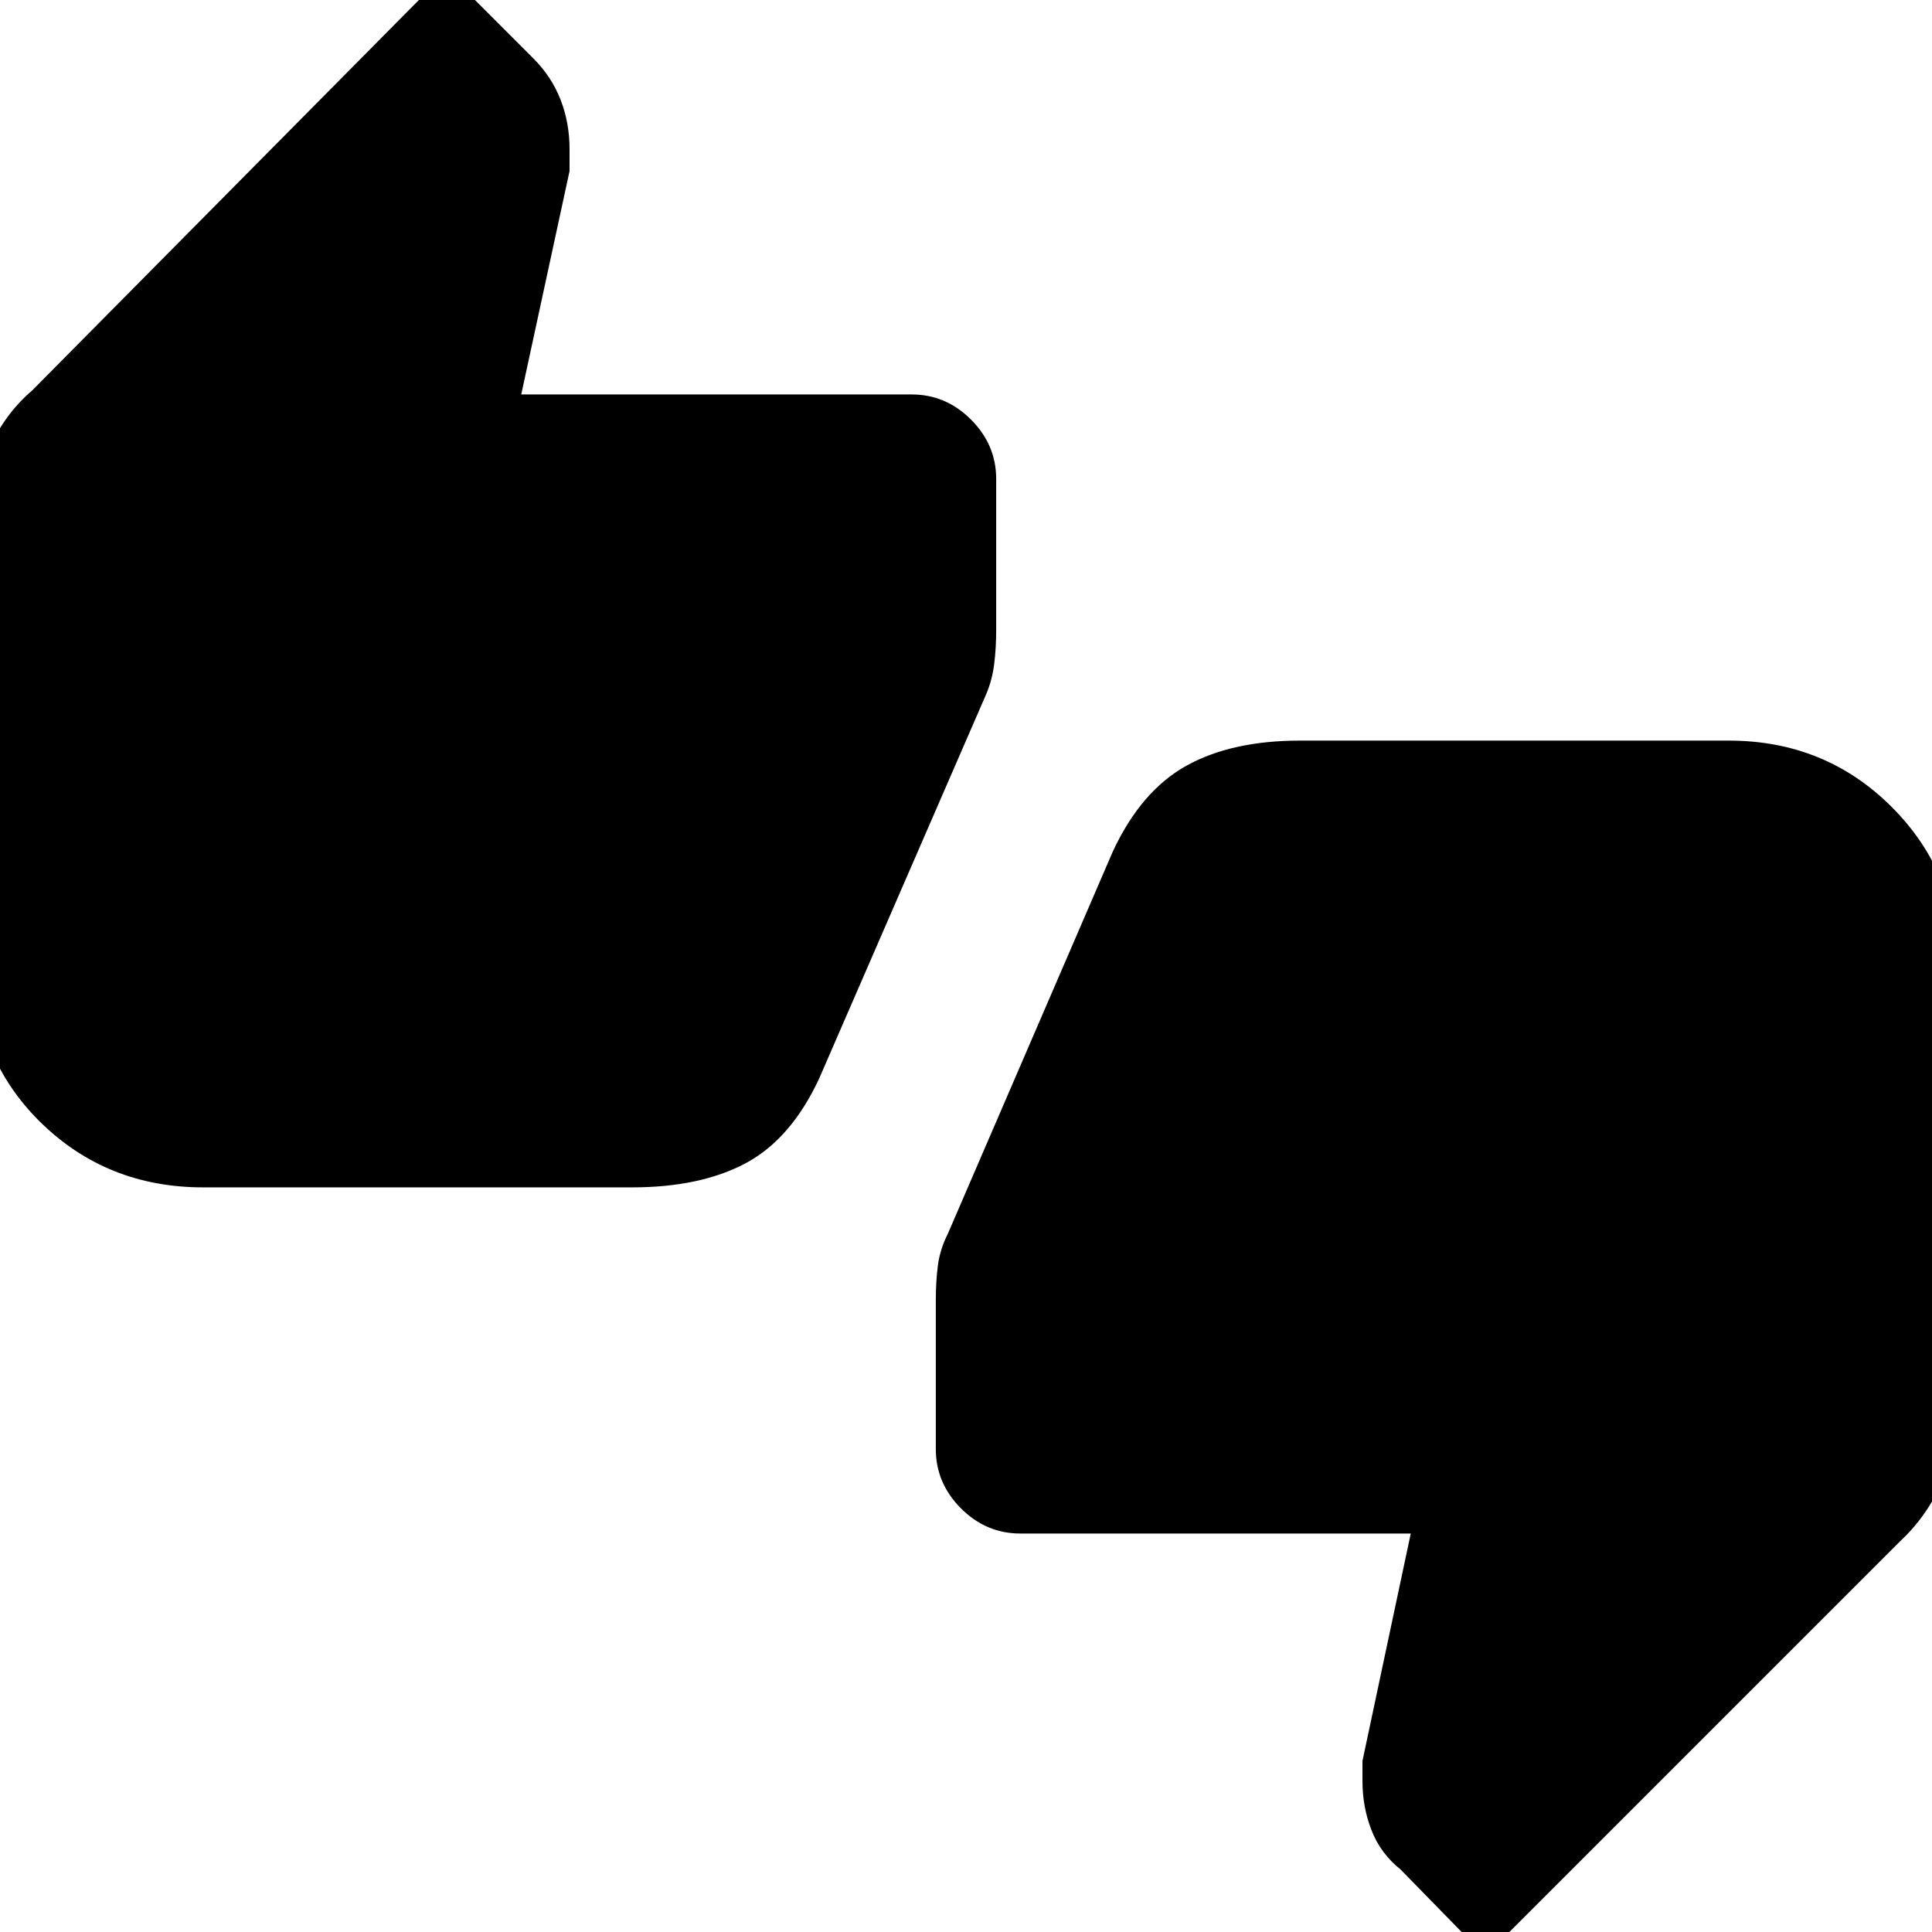 <svg xmlns="http://www.w3.org/2000/svg" height="24" width="24"><path d="M2.525 14.75Q1.325 14.75 0.5 13.938Q-0.325 13.125 -0.325 11.9V6.5Q-0.325 6.025 -0.138 5.587Q0.05 5.15 0.4 4.85L5.55 -0.35L6.625 0.725Q6.85 0.95 6.963 1.237Q7.075 1.525 7.075 1.85V2.125L6.475 4.9H11.325Q11.75 4.9 12.062 5.212Q12.375 5.525 12.375 5.95V7.825Q12.375 8.05 12.35 8.25Q12.325 8.45 12.25 8.625L10.175 13.4Q9.825 14.15 9.263 14.45Q8.7 14.75 7.85 14.75ZM18.45 24.3 17.4 23.225Q17.15 23.025 17.038 22.737Q16.925 22.45 16.925 22.125V21.875L17.525 19.05H12.675Q12.25 19.05 11.938 18.738Q11.625 18.425 11.625 18V16.15Q11.625 15.925 11.65 15.725Q11.675 15.525 11.775 15.325L13.825 10.575Q14.175 9.825 14.738 9.512Q15.3 9.2 16.15 9.2H21.475Q22.675 9.2 23.5 10.025Q24.325 10.85 24.325 12.05V17.475Q24.325 17.925 24.138 18.375Q23.95 18.825 23.6 19.15Z"/></svg>